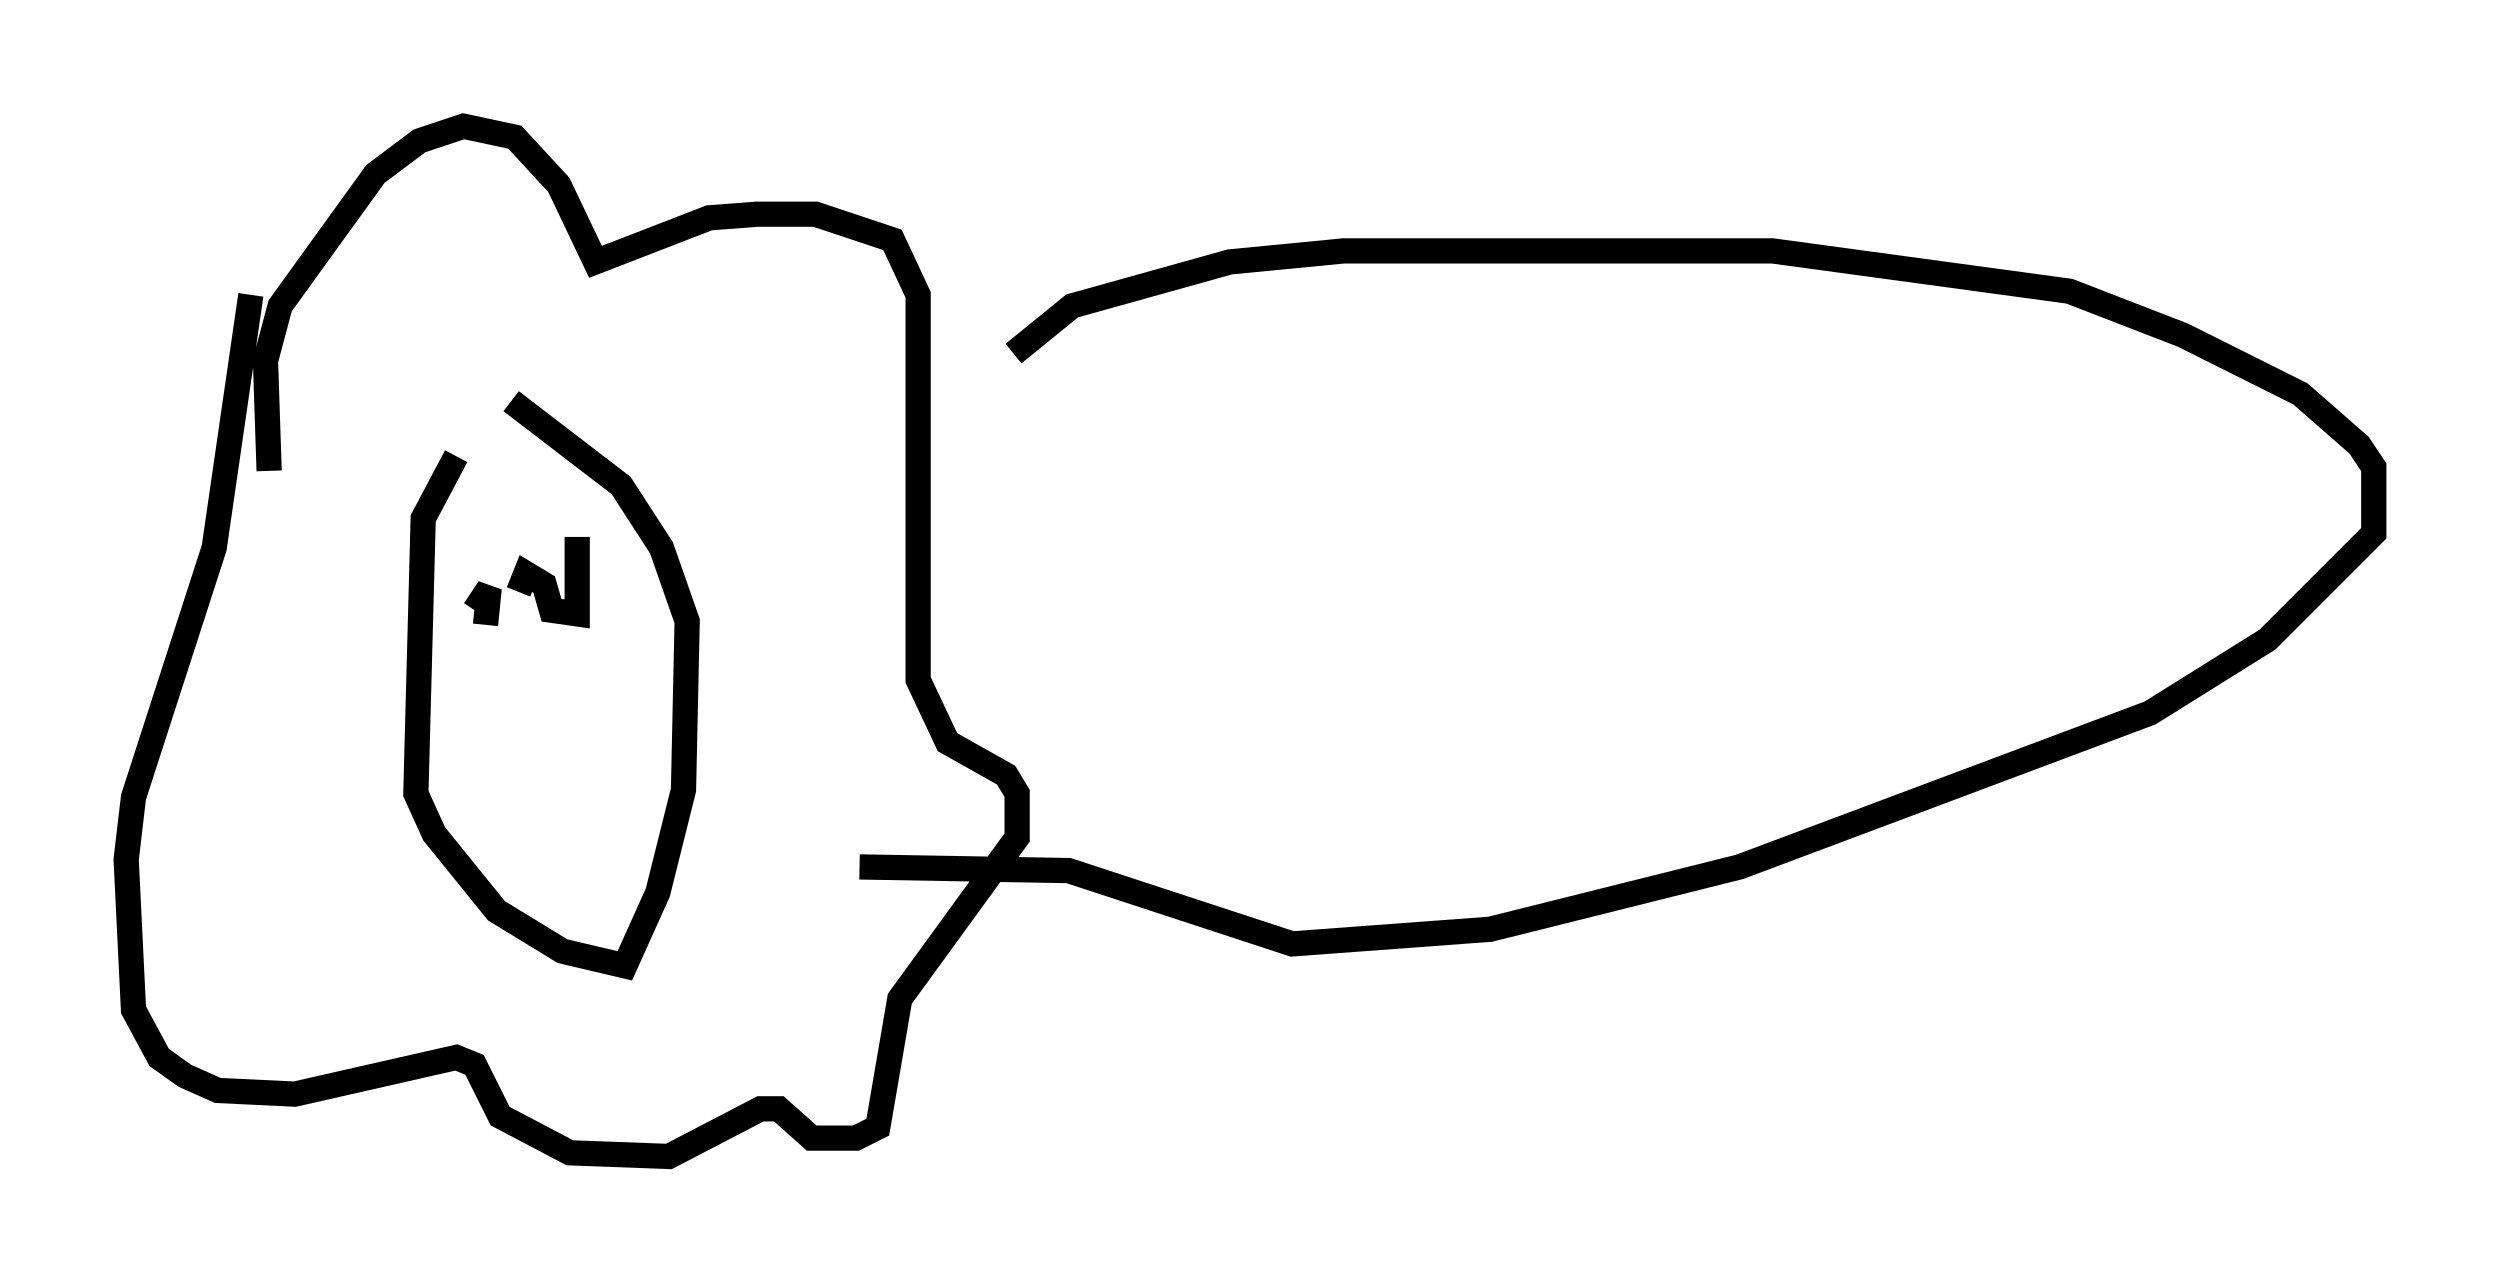 <?xml version="1.0" encoding="utf-8" ?>
<svg baseProfile="full" height="50.816" version="1.1" width="99.039" xmlns="http://www.w3.org/2000/svg" xmlns:ev="http://www.w3.org/2001/xml-events" xmlns:xlink="http://www.w3.org/1999/xlink"><defs /><rect fill="white" height="50.816" width="99.039" x="0" y="0" /><path d="M18.363, 16.475 m-0.291, 1.598 l-1.307, 2.469 -0.291, 10.894 l0.726, 1.598 2.469, 3.05 l2.615, 1.598 2.469, 0.581 l1.307, -2.905 1.017, -4.067 l0.145, -6.682 -1.017, -2.905 l-1.598, -2.469 -4.358, -3.341 m-9.587, 2.76 l-0.145, -4.358 0.581, -2.179 l3.777, -5.229 1.743, -1.307 l1.743, -0.581 2.034, 0.436 l1.743, 1.888 1.453, 3.05 l4.503, -1.743 1.888, -0.145 l2.324, 0.0 3.05, 1.017 l1.017, 2.179 0.0, 15.251 l1.162, 2.469 2.324, 1.307 l0.436, 0.726 0.0, 1.743 l-4.648, 6.391 -0.872, 5.084 l-0.872, 0.436 -1.743, 0.0 l-1.307, -1.162 -0.726, 0.0 l-3.631, 1.888 -3.922, -0.145 l-2.76, -1.453 -1.017, -2.034 l-0.726, -0.291 -6.391, 1.453 l-3.05, -0.145 -1.307, -0.581 l-1.017, -0.726 -1.017, -1.888 l-0.291, -5.955 0.291, -2.469 l3.196, -9.877 1.453, -10.022 m9.296, 13.073 l0.145, -1.453 -0.581, 0.872 m1.743, -0.726 l0.291, -0.726 0.726, 0.436 l0.291, 1.017 1.017, 0.145 l0.0, -3.05 m17.285, -7.263 l2.324, -1.888 6.246, -1.743 l4.503, -0.436 16.994, 0.0 l11.765, 1.598 4.503, 1.743 l4.648, 2.324 2.324, 2.034 l0.581, 0.872 0.0, 2.615 l-4.212, 4.212 -4.648, 2.905 l-16.268, 6.101 -9.877, 2.469 l-7.844, 0.581 -8.86, -2.905 l-8.279, -0.145 " fill="none" stroke="black" stroke-width="1" /></svg>